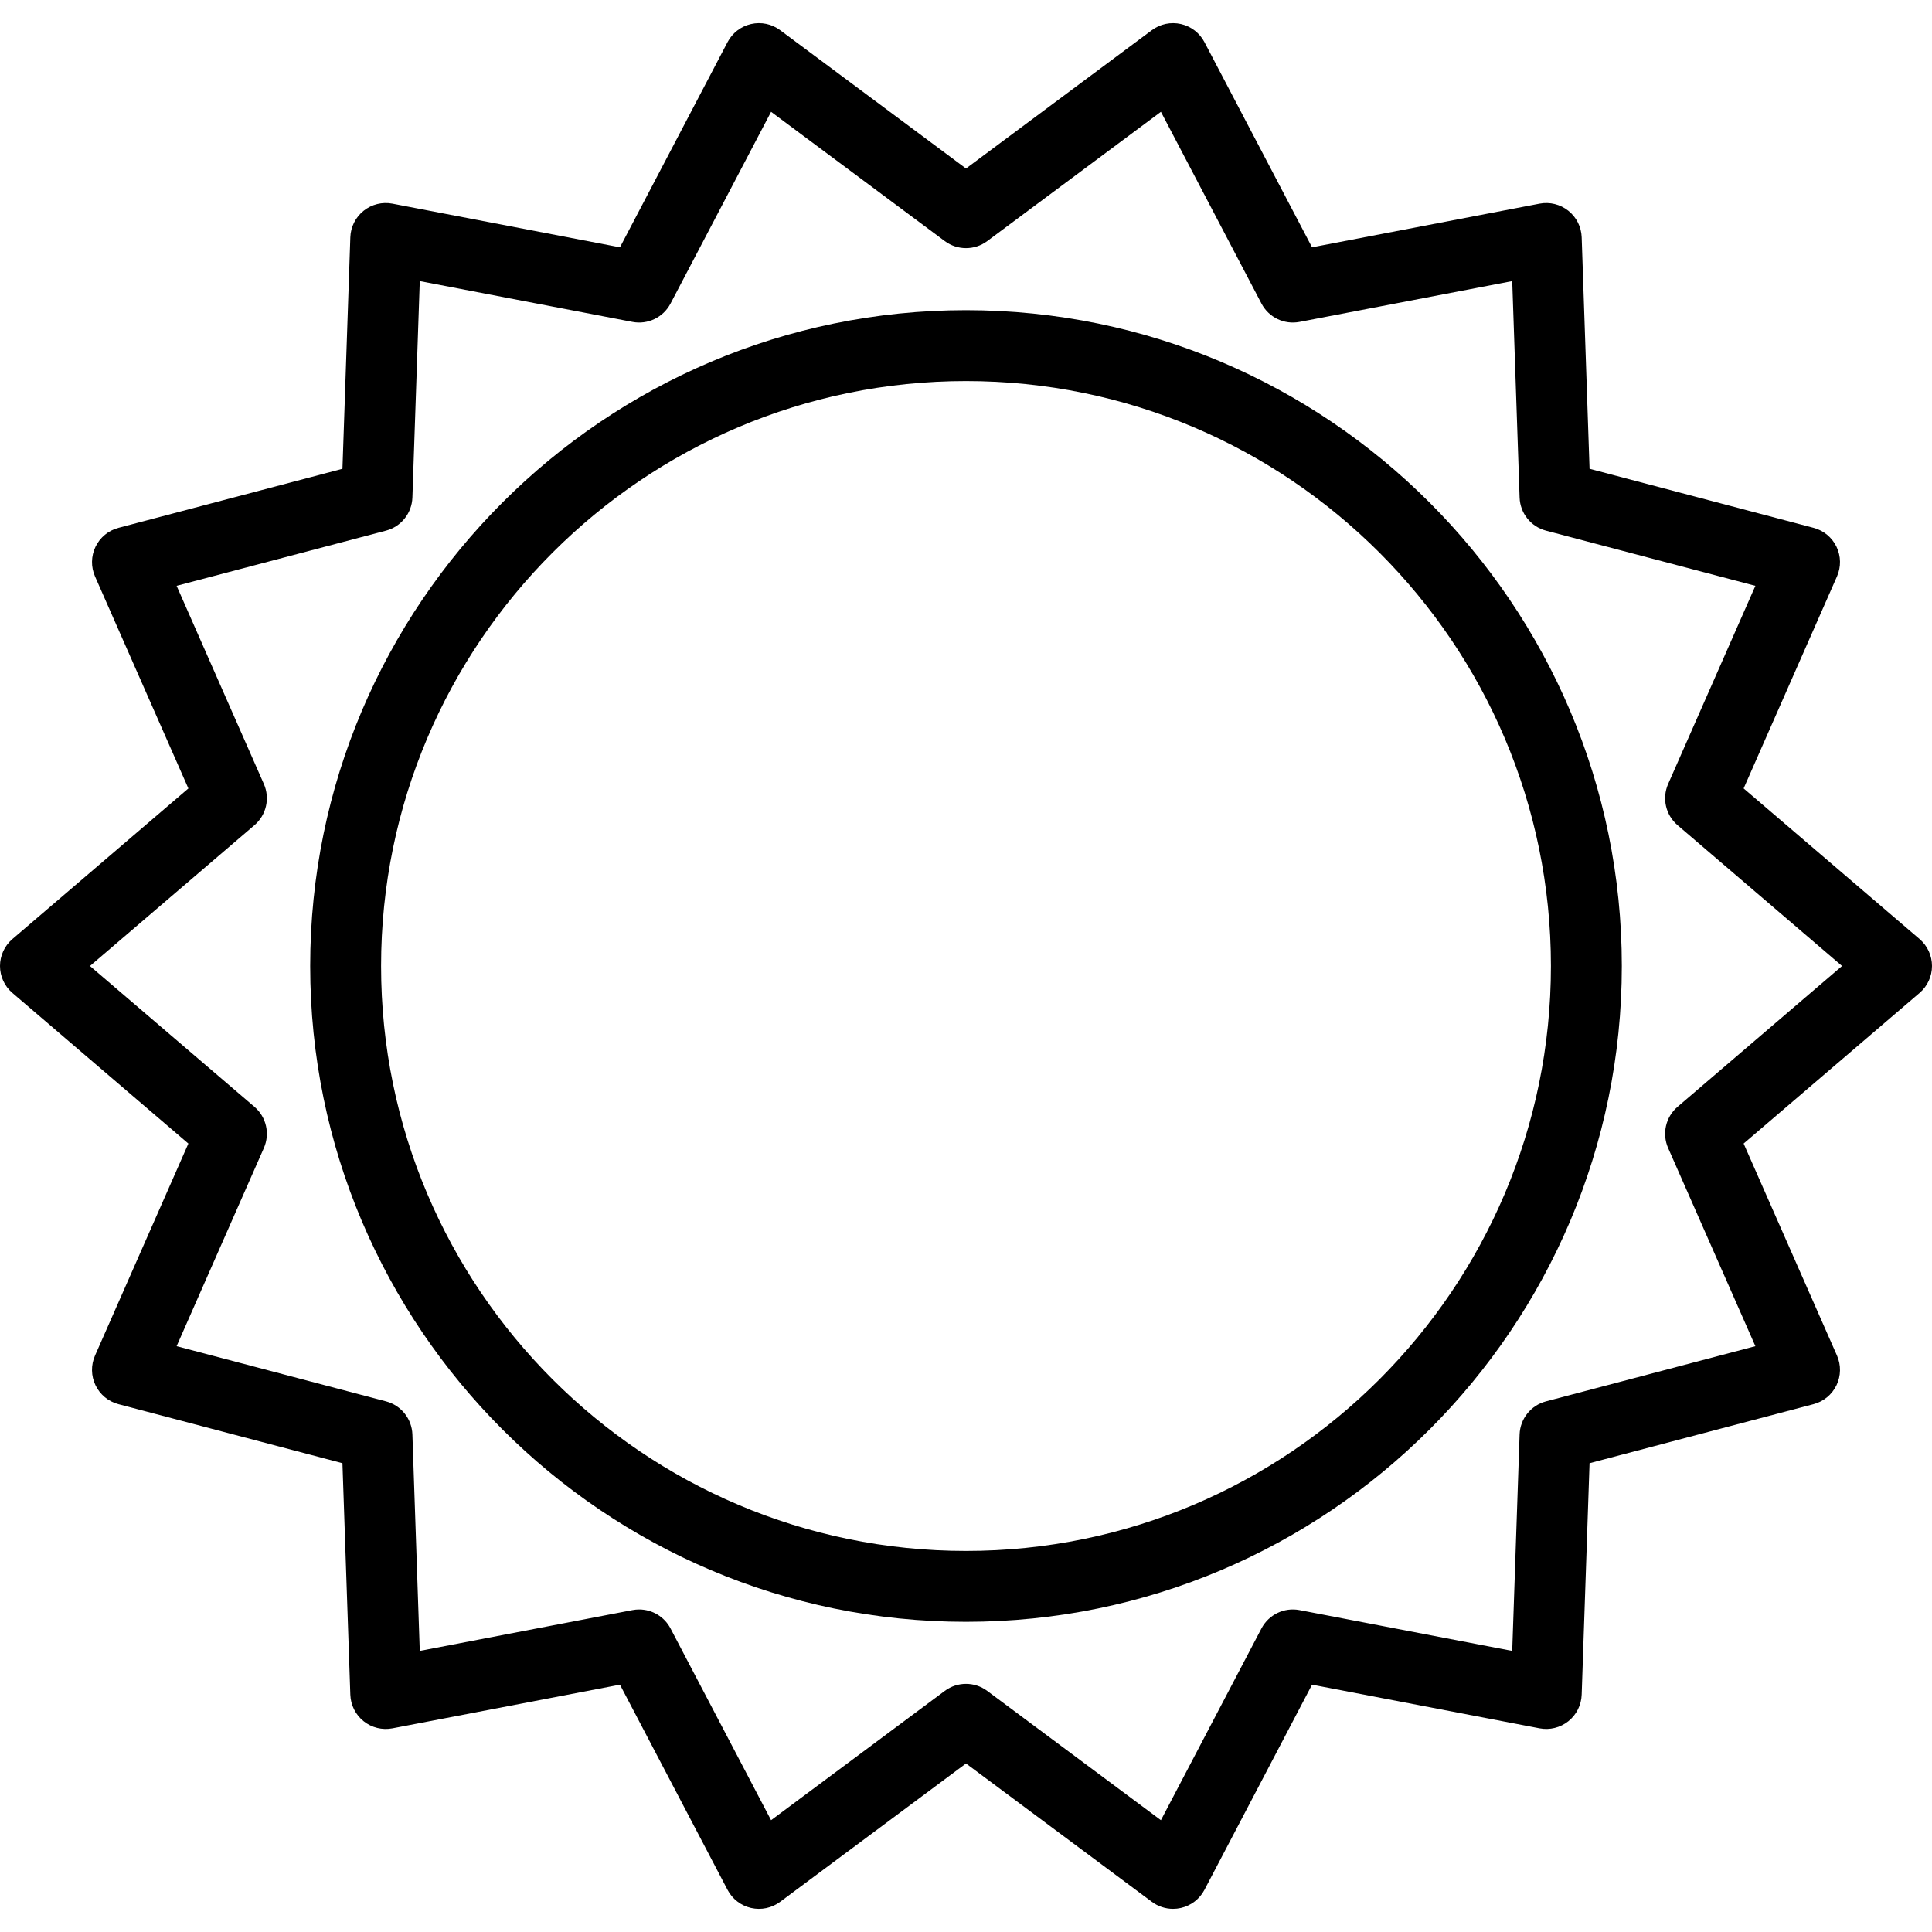 <?xml version="1.0" encoding="iso-8859-1"?>
<!-- Generator: Adobe Illustrator 19.0.0, SVG Export Plug-In . SVG Version: 6.00 Build 0)  -->
<svg version="1.1" id="Layer_1" xmlns="http://www.w3.org/2000/svg" xmlns:xlink="http://www.w3.org/1999/xlink" x="0px" y="0px"
	 viewBox="0 0 435.999 435.999" style="enable-background:new 0 0 435.999 435.999;" xml:space="preserve">
<g>
	<g>
		<g>
			<path d="M218,69.999c-81.607,0-148,66.393-148,148s66.393,148,148,148s148-66.393,148-148S299.607,69.999,218,69.999z
				 M218,349.999c-72.785,0-132-59.215-132-132s59.215-132,132-132s132,59.215,132,132S290.785,349.999,218,349.999z"/>
			<path d="M433.202,211.921l-39.712-33.994l21.07-47.849c0.943-2.142,0.901-4.589-0.115-6.698
				c-1.016-2.108-2.905-3.665-5.167-4.262l-50.558-13.325l-1.779-52.25c-0.08-2.337-1.177-4.522-3.005-5.981
				c-1.827-1.458-4.202-2.044-6.498-1.604l-51.347,9.853L271.809,9.505c-1.086-2.072-3.026-3.565-5.308-4.085
				c-2.281-0.518-4.677-0.014-6.554,1.383L218,38.026L176.053,6.803c-1.877-1.398-4.271-1.902-6.554-1.383
				c-2.282,0.52-4.222,2.013-5.308,4.085L139.91,55.811l-51.347-9.853c-2.3-0.443-4.671,0.145-6.498,1.604
				c-1.828,1.459-2.926,3.644-3.005,5.981l-1.779,52.251l-50.558,13.325c-2.263,0.597-4.151,2.154-5.167,4.262
				c-1.016,2.108-1.058,4.556-0.115,6.698l21.07,47.85L2.798,211.921C1.022,213.441,0,215.662,0,217.999
				c0,2.337,1.022,4.558,2.798,6.078l39.712,33.994l-21.07,47.848c-0.943,2.142-0.901,4.589,0.115,6.698s2.905,3.666,5.167,4.262
				l50.558,13.325l1.779,52.25c0.08,2.337,1.177,4.522,3.005,5.981c1.828,1.459,4.203,2.045,6.498,1.604l51.347-9.853l24.282,46.307
				c1.086,2.072,3.026,3.565,5.308,4.085c2.282,0.519,4.676,0.015,6.554-1.383L218,397.972l41.947,31.223
				c1.393,1.037,3.071,1.582,4.777,1.582c0.593,0,1.189-0.066,1.777-0.2c2.282-0.52,4.222-2.013,5.308-4.085l24.281-46.307
				l51.347,9.853c2.297,0.439,4.67-0.145,6.498-1.603c1.828-1.459,2.926-3.644,3.005-5.981l1.779-52.251l50.558-13.325
				c2.263-0.597,4.151-2.154,5.167-4.262c1.016-2.108,1.058-4.556,0.115-6.698l-21.07-47.85l39.712-33.994
				c1.776-1.52,2.798-3.74,2.798-6.078C436,215.662,434.978,213.441,433.202,211.921z M378.572,249.779
				c-2.68,2.294-3.541,6.073-2.12,9.302l19.69,44.715l-47.254,12.454c-3.415,0.9-5.836,3.934-5.956,7.464l-1.664,48.85l-47.996-9.21
				c-3.463-0.667-6.954,1.017-8.593,4.141l-22.691,43.273l-39.211-29.187c-2.835-2.11-6.719-2.11-9.554,0l-39.211,29.187
				l-22.691-43.273c-1.399-2.668-4.151-4.285-7.082-4.285c-0.5,0-1.005,0.047-1.51,0.144l-47.997,9.21l-1.663-48.851
				c-0.12-3.53-2.541-6.563-5.956-7.464l-47.254-12.454l19.689-44.714c1.421-3.229,0.561-7.007-2.12-9.302l-37.126-31.78
				l37.126-31.78c2.68-2.294,3.541-6.073,2.12-9.302l-19.689-44.715l47.254-12.454c3.415-0.9,5.836-3.934,5.956-7.464l1.664-48.85
				l47.996,9.21c3.463,0.666,6.955-1.017,8.593-4.141l22.691-43.273l39.211,29.187c2.835,2.11,6.719,2.11,9.554,0l39.211-29.187
				l22.691,43.273c1.638,3.124,5.13,4.809,8.592,4.141l47.997-9.209l1.664,48.851c0.12,3.53,2.541,6.563,5.956,7.464l47.254,12.454
				l-19.69,44.714c-1.421,3.229-0.56,7.007,2.12,9.302l37.125,31.779L378.572,249.779z"/>
		</g>
	</g>
</g>
<g>
</g>
<g>
</g>
<g>
</g>
<g>
</g>
<g>
</g>
<g>
</g>
<g>
</g>
<g>
</g>
<g>
</g>
<g>
</g>
<g>
</g>
<g>
</g>
<g>
</g>
<g>
</g>
<g>
</g>
</svg>
